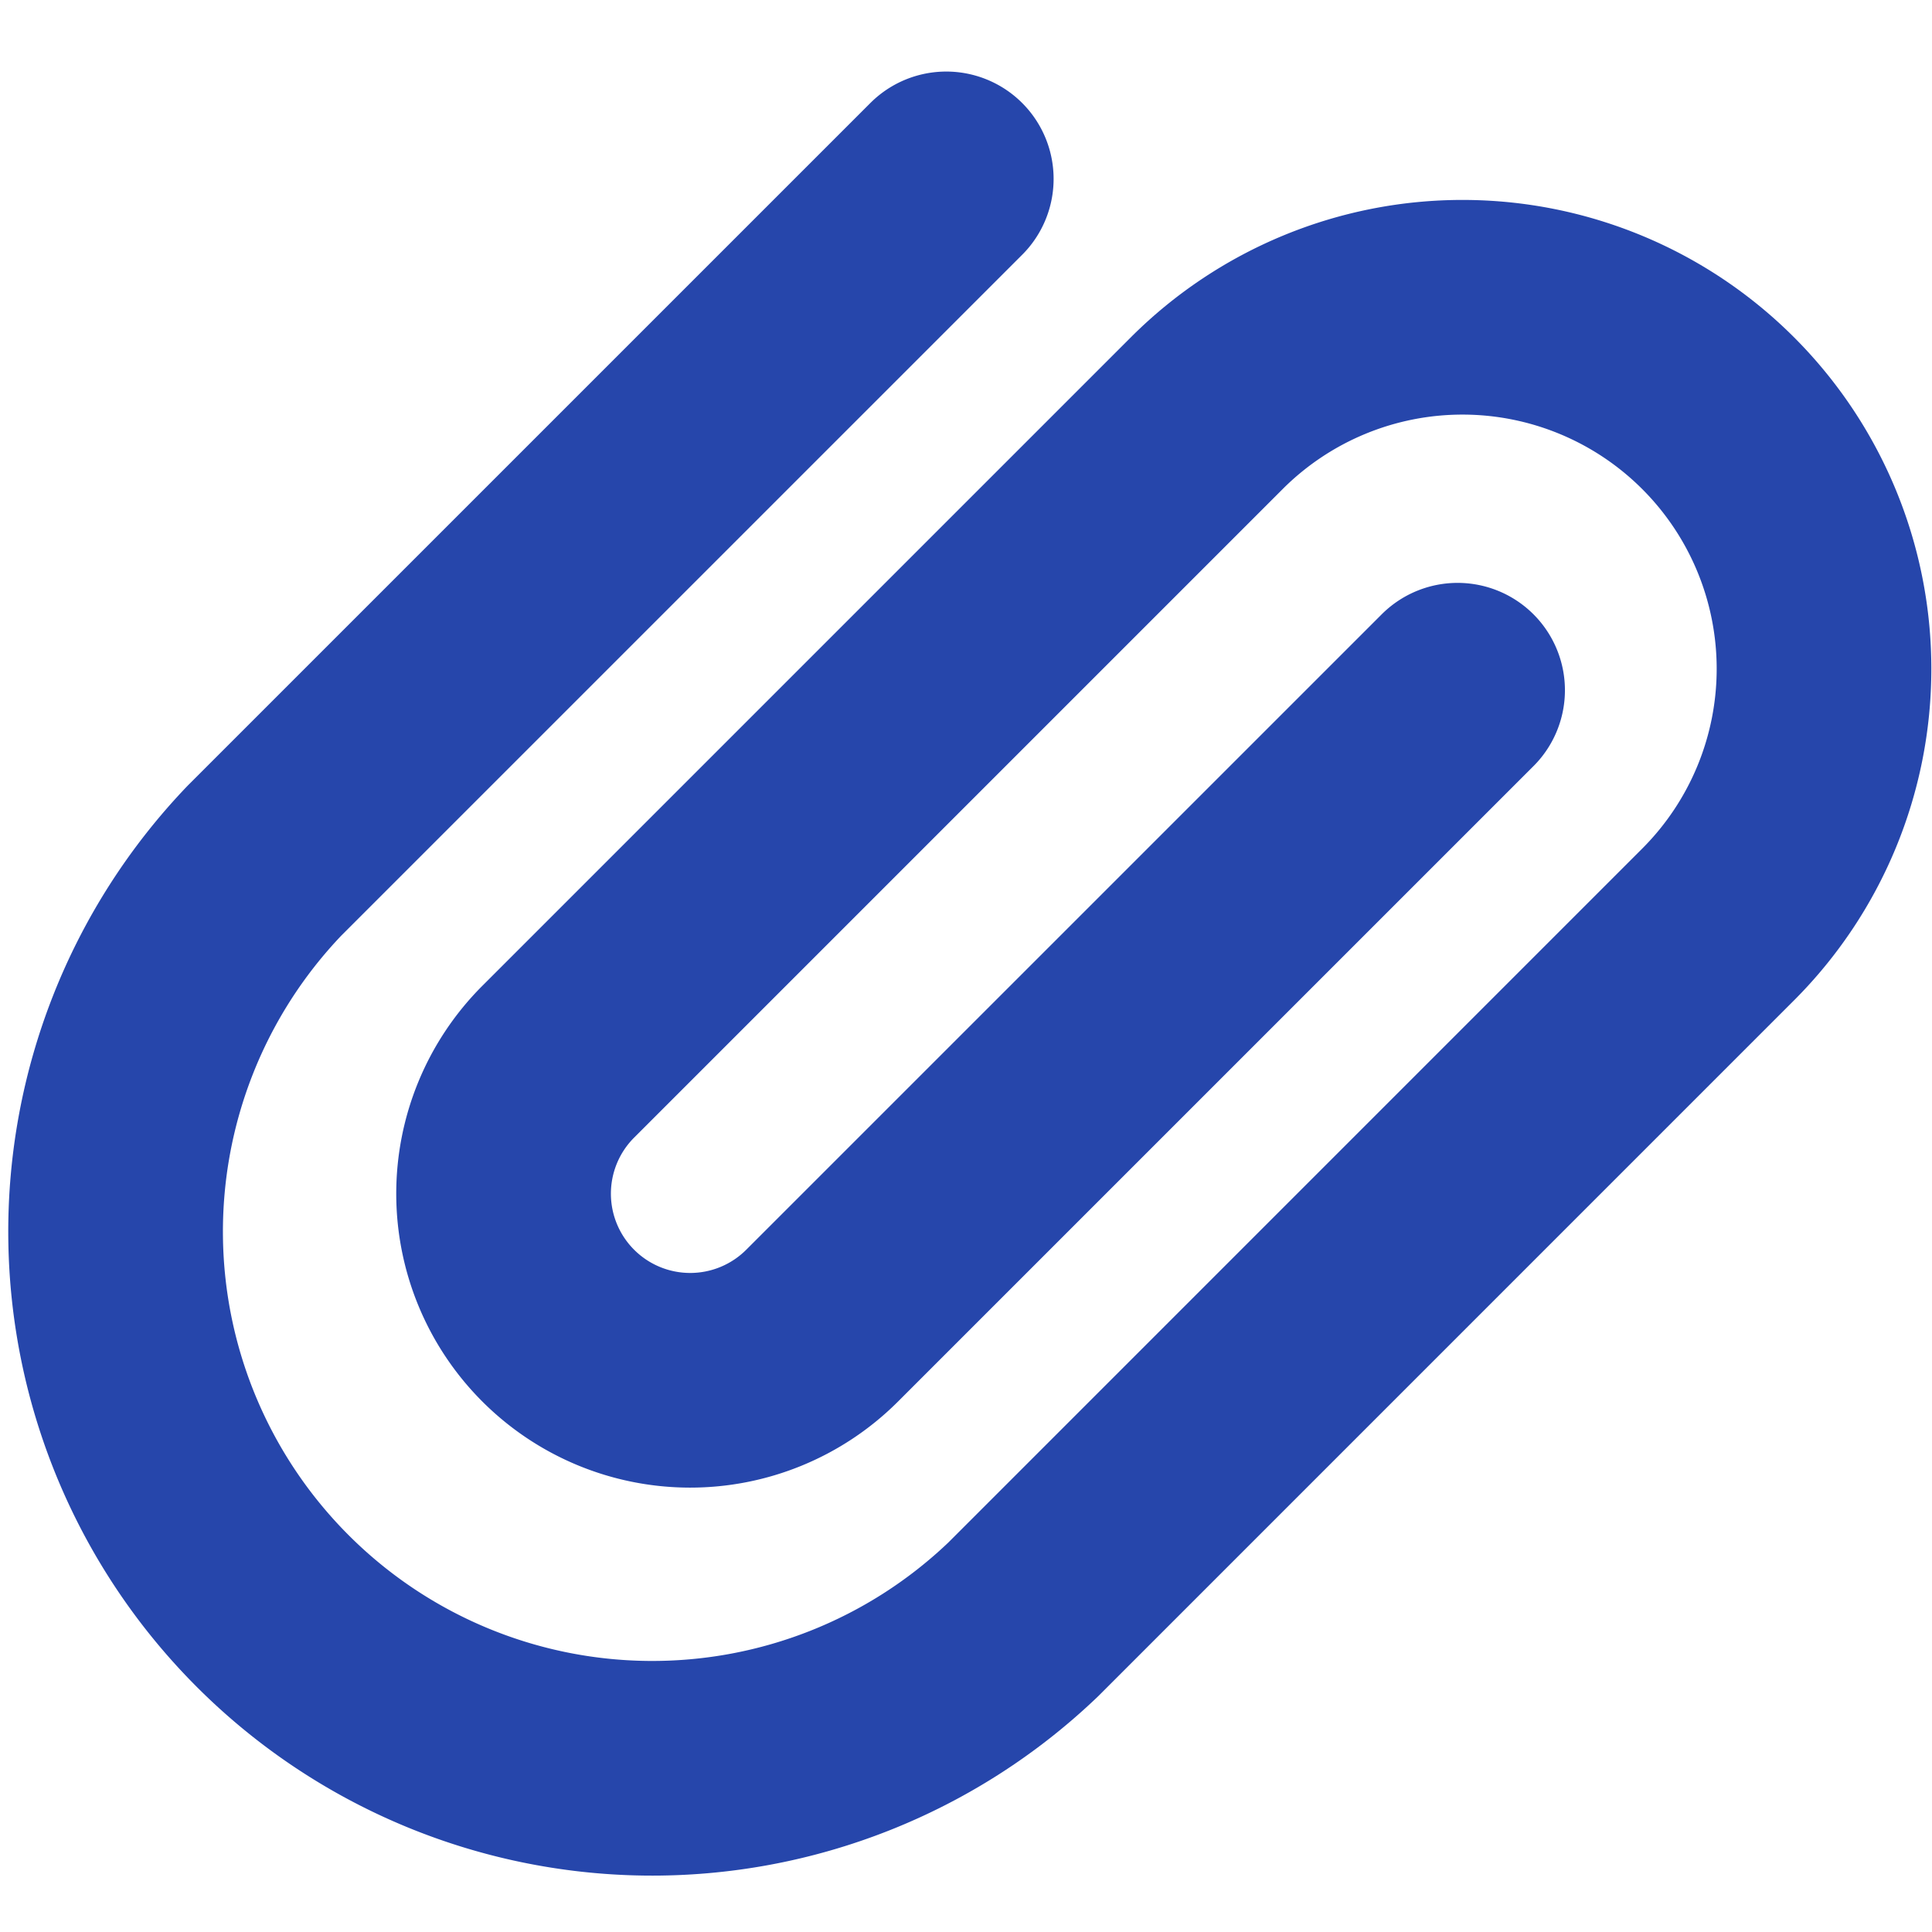 <svg xmlns="http://www.w3.org/2000/svg" width="54.001" height="54" viewBox="0 0 54.001 54">
  <g id="ico_clip" transform="translate(-60 -1126)">
    <rect id="사각형_7268" data-name="사각형 7268" width="54" height="54" transform="translate(60 1126)" fill="none"/>
    <g id="그룹_13919" data-name="그룹 13919" transform="translate(60.966 1128.965)">
      <g id="그룹_13920" data-name="그룹 13920" transform="translate(2.034 2.035)">
        <path id="패스_13879" data-name="패스 13879" d="M40.741,17.292,22.968,35.064a5.216,5.216,0,0,1-7.377-7.376L33.748,9.531A10.106,10.106,0,0,1,48.04,23.823L28.6,43.264A15,15,0,0,1,7.392,22.056L26.449,3" transform="translate(-3 -3)" fill="none" stroke="#2646ab" stroke-linecap="round" stroke-linejoin="round" stroke-width="6"/>
      </g>
    </g>
  </g>
</svg>
